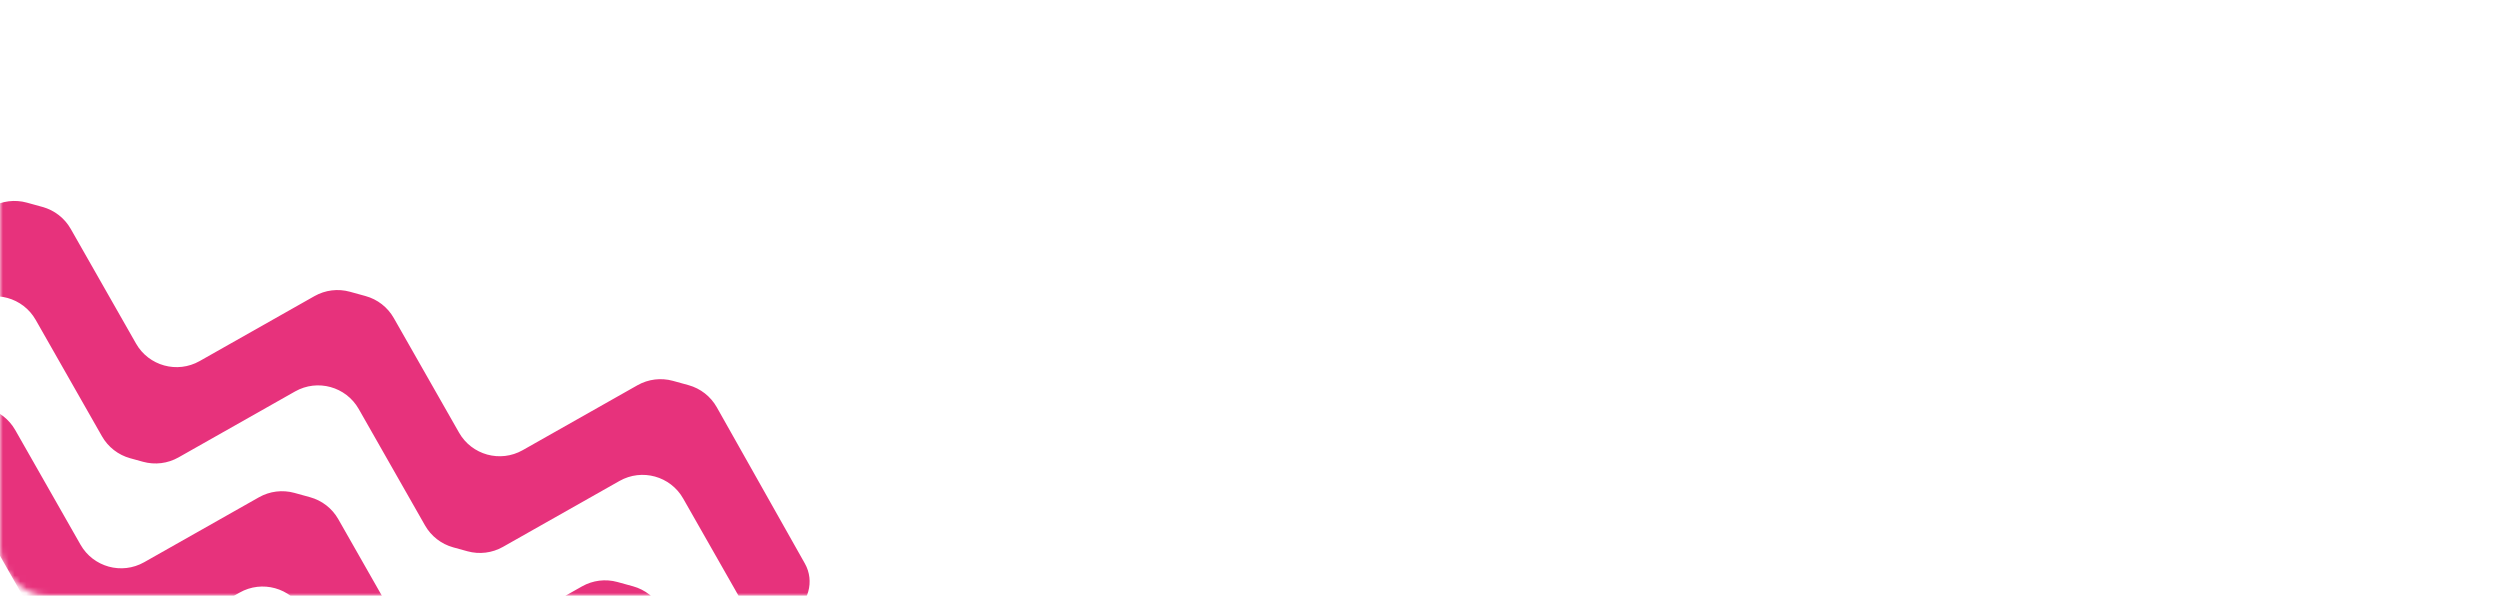 <svg width="428" height="102" viewBox="0 0 428 102" fill="none" xmlns="http://www.w3.org/2000/svg">
<mask id="mask0_889_5312" style="mask-type:alpha" maskUnits="userSpaceOnUse" x="0" y="0" width="428" height="102">
<rect width="428" height="102" rx="8" fill="url(#paint0_radial_889_5312)"/>
</mask>
<g mask="url(#mask0_889_5312)">
<path d="M116.955 85.34L126.834 102.688C128.552 105.706 132.388 106.764 135.41 105.054C138.435 103.343 139.503 99.505 137.796 96.478L122.712 69.719C121.666 67.864 119.923 66.502 117.87 65.936L115.207 65.201C113.166 64.638 110.984 64.907 109.141 65.95L89.48 77.073C85.642 79.244 80.771 77.901 78.589 74.069L67.411 54.439C66.363 52.598 64.628 51.249 62.586 50.685L59.904 49.946C57.862 49.382 55.681 49.652 53.837 50.695L34.176 61.817C30.338 63.989 25.467 62.645 23.285 58.813L12.107 39.183C11.059 37.343 9.324 35.993 7.283 35.43L4.6 34.69C2.559 34.127 0.377 34.396 -1.466 35.439L-28.36 50.653C-31.387 52.366 -32.448 56.212 -30.727 59.234C-29.012 62.245 -25.185 63.301 -22.169 61.595L-4.781 51.758C-0.943 49.587 3.928 50.931 6.11 54.763L17.46 74.696C18.509 76.537 20.243 77.886 22.285 78.45L24.491 79.058C26.532 79.621 28.714 79.352 30.557 78.309L50.522 67.014C54.36 64.843 59.231 66.187 61.413 70.019L72.764 89.952C73.812 91.792 75.547 93.142 77.589 93.705L80.032 94.379C82.074 94.942 84.256 94.673 86.099 93.63L106.064 82.336C109.902 80.165 114.773 81.508 116.955 85.34Z" fill="#E7327C"/>
<path d="M107.455 119.777L117.334 137.126C119.052 140.143 122.888 141.201 125.91 139.492C128.935 137.78 130.003 133.943 128.296 130.915L113.212 104.157C112.166 102.301 110.423 100.94 108.37 100.373L105.707 99.639C103.666 99.076 101.484 99.345 99.641 100.388L79.98 111.511C76.142 113.682 71.271 112.338 69.089 108.506L57.911 88.876C56.863 87.036 55.128 85.686 53.086 85.123L50.404 84.383C48.362 83.82 46.181 84.089 44.337 85.132L24.676 96.255C20.838 98.426 15.967 97.082 13.785 93.251L2.607 73.621C1.559 71.78 -0.176 70.43 -2.217 69.867L-4.9 69.127C-6.941 68.564 -9.123 68.834 -10.966 69.876L-37.859 85.091C-40.887 86.803 -41.948 90.649 -40.227 93.672C-38.512 96.683 -34.685 97.739 -31.669 96.033L-14.281 86.196C-10.443 84.025 -5.572 85.368 -3.39 89.2L7.96 109.134C9.008 110.974 10.743 112.324 12.785 112.887L14.991 113.495C17.032 114.059 19.214 113.789 21.057 112.746L41.022 101.452C44.86 99.281 49.731 100.624 51.913 104.456L63.264 124.389C64.312 126.23 66.047 127.58 68.089 128.143L70.532 128.817C72.574 129.38 74.756 129.111 76.599 128.068L96.564 116.773C100.402 114.602 105.273 115.946 107.455 119.777Z" fill="#E7327C"/>
</g>
<defs>
<radialGradient id="paint0_radial_889_5312" cx="0" cy="0" r="1" gradientUnits="userSpaceOnUse" gradientTransform="translate(214 51) rotate(90) scale(51 214)">
<stop stop-color="#1F3045"/>
<stop offset="0.245" stop-color="#192A3E"/>
<stop offset="1" stop-color="#011223"/>
</radialGradient>
</defs>
</svg>
